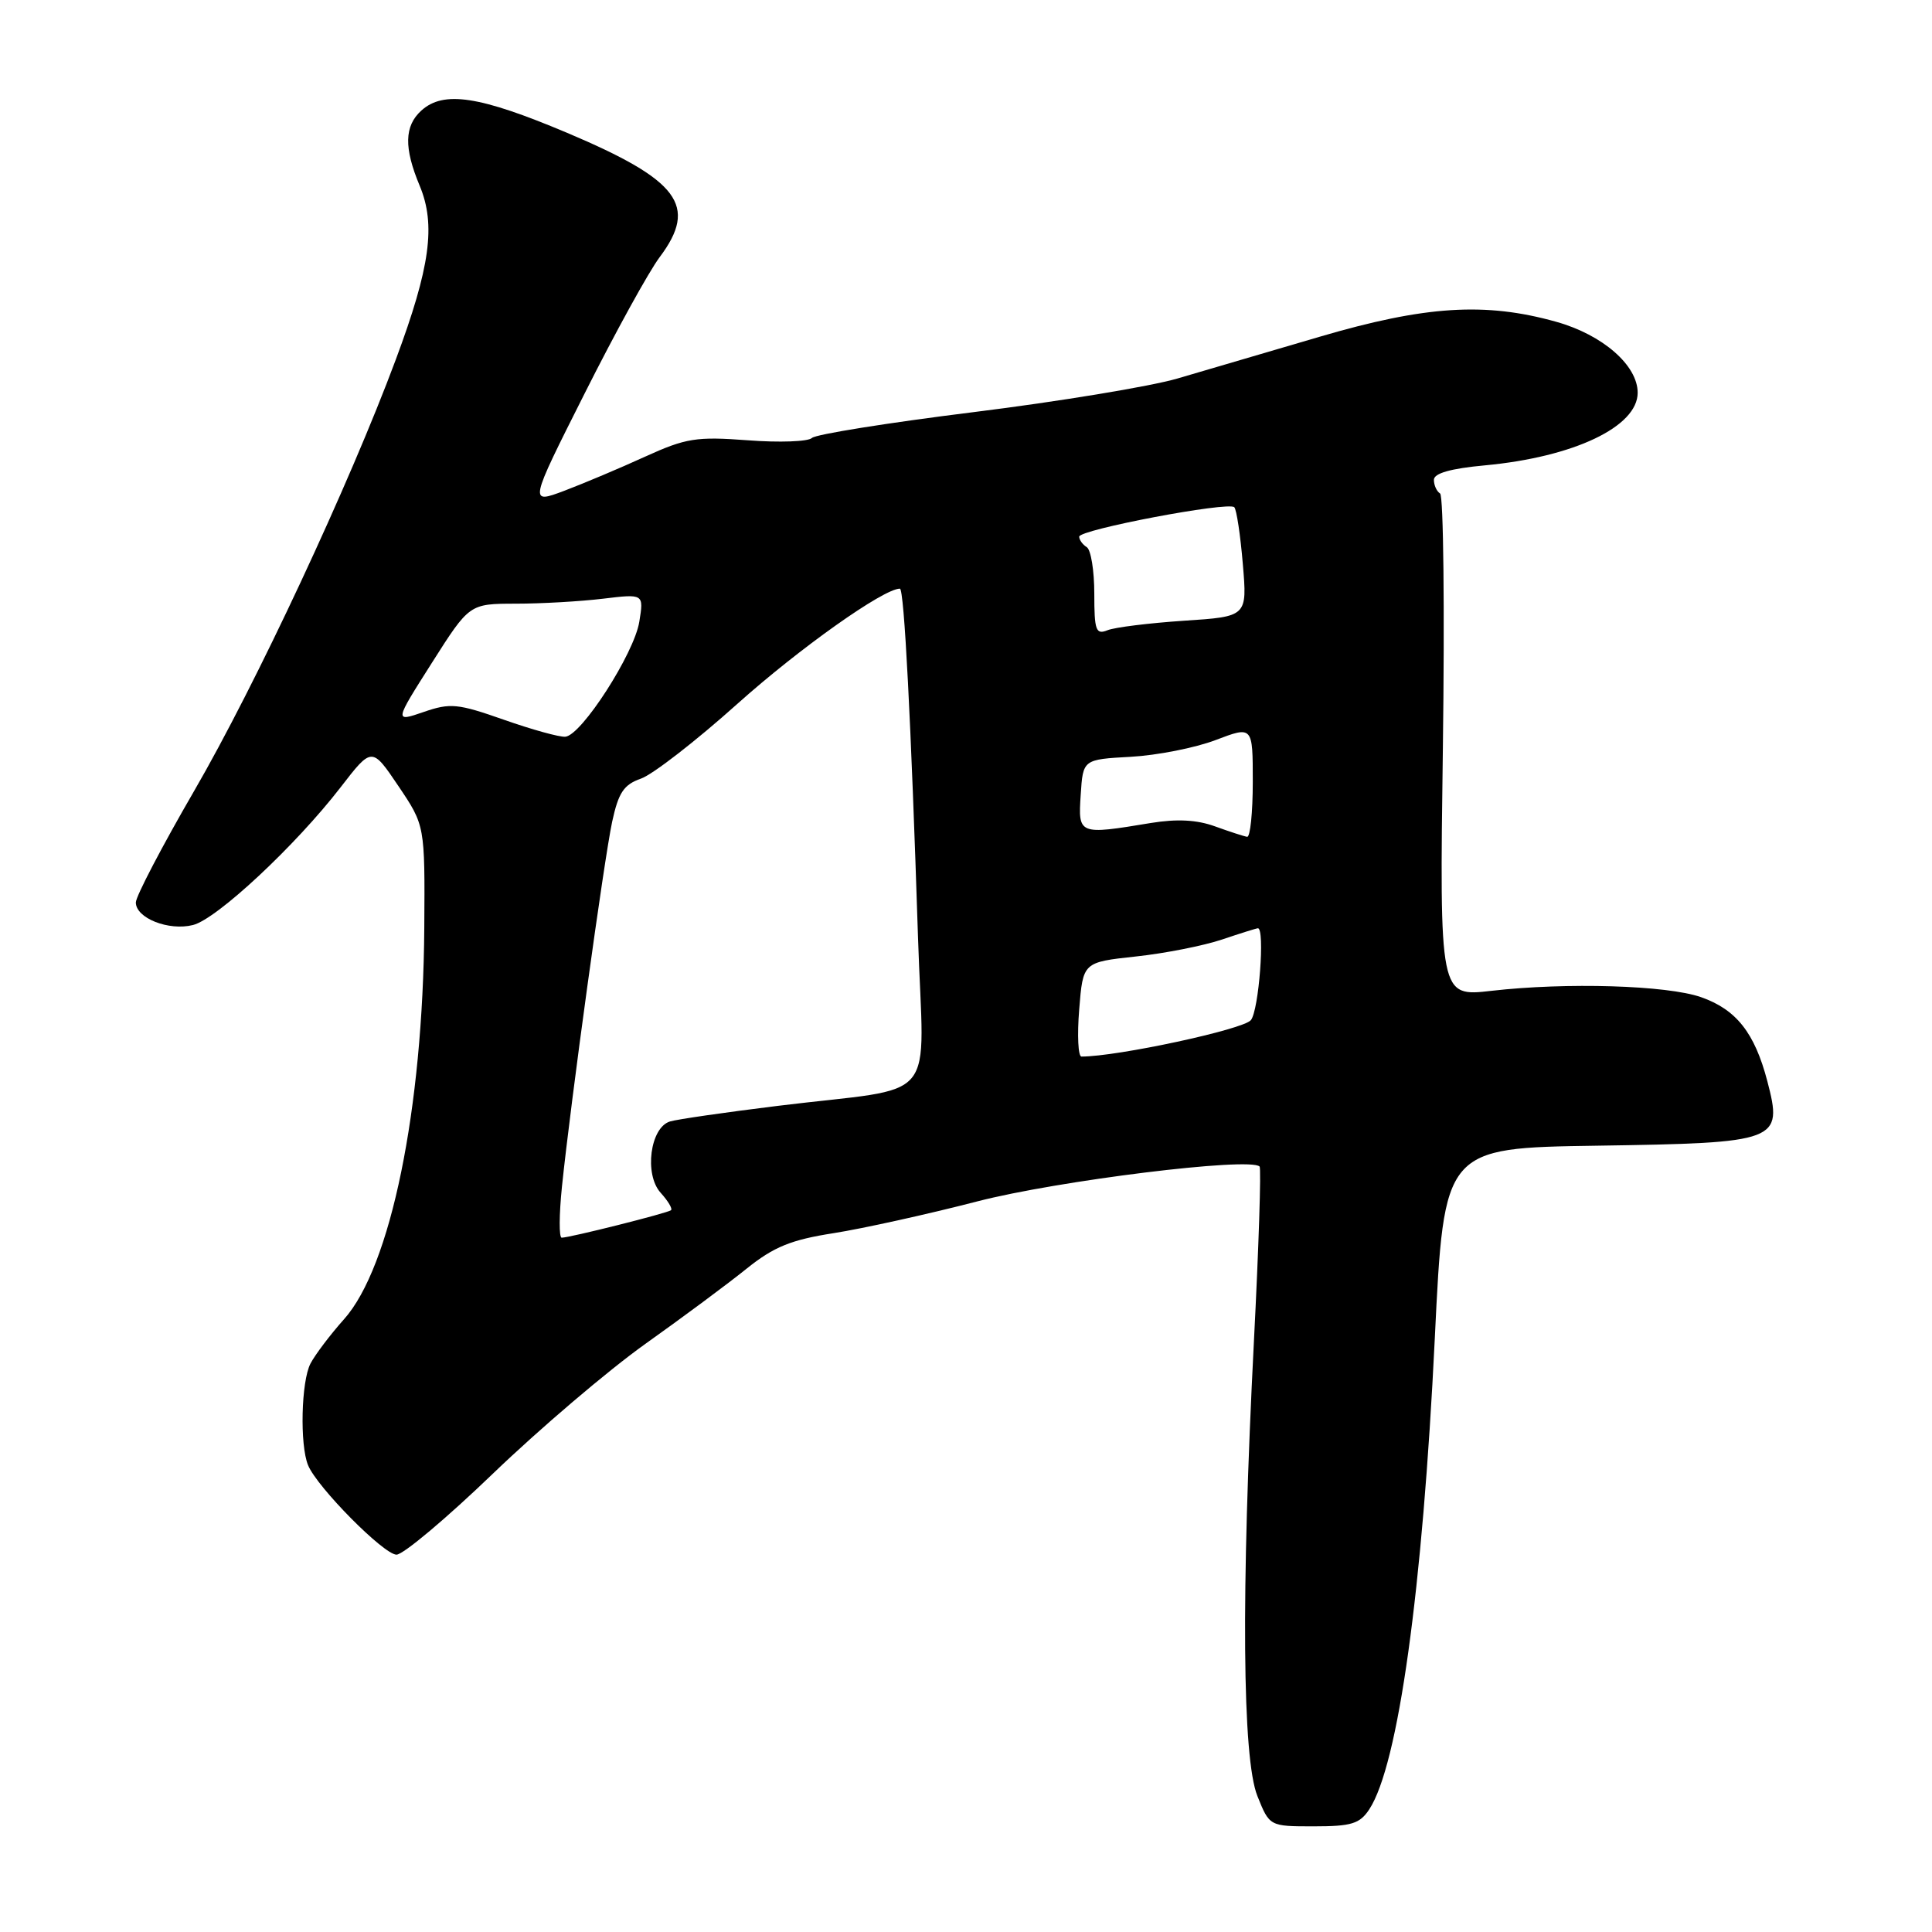 <?xml version="1.0" encoding="UTF-8" standalone="no"?>
<!DOCTYPE svg PUBLIC "-//W3C//DTD SVG 1.1//EN" "http://www.w3.org/Graphics/SVG/1.1/DTD/svg11.dtd" >
<svg xmlns="http://www.w3.org/2000/svg" xmlns:xlink="http://www.w3.org/1999/xlink" version="1.1" viewBox="0 0 256 256">
 <g >
 <path fill="currentColor"
d=" M 181.44 239.74 C 185.28 233.87 188.50 210.73 190.12 177.31 C 191.34 152.11 191.34 152.11 211.64 151.81 C 235.73 151.44 236.26 151.24 234.18 143.26 C 232.50 136.85 230.07 133.77 225.40 132.13 C 220.89 130.55 207.57 130.15 197.62 131.29 C 190.74 132.08 190.74 132.08 191.19 98.99 C 191.43 80.79 191.27 65.67 190.82 65.39 C 190.37 65.11 190.00 64.30 190.00 63.58 C 190.00 62.71 192.22 62.08 196.78 61.66 C 208.55 60.56 217.00 56.54 217.00 52.04 C 217.00 48.41 212.36 44.36 206.21 42.64 C 196.81 40.00 188.84 40.51 174.83 44.63 C 168.05 46.62 159.57 49.11 156.00 50.16 C 152.43 51.20 140.28 53.21 129.00 54.61 C 117.72 56.01 108.09 57.55 107.59 58.03 C 107.09 58.52 103.27 58.66 99.09 58.34 C 92.27 57.83 90.89 58.05 85.50 60.50 C 82.20 62.01 77.38 64.04 74.80 65.02 C 70.09 66.79 70.09 66.79 77.46 52.15 C 81.51 44.09 85.99 35.95 87.42 34.06 C 92.52 27.25 90.00 23.88 75.12 17.59 C 63.54 12.71 58.78 11.98 55.83 14.65 C 53.57 16.70 53.51 19.59 55.61 24.61 C 57.77 29.79 57.01 35.39 52.45 47.63 C 46.31 64.14 33.86 90.79 25.71 104.83 C 21.47 112.14 18.00 118.78 18.00 119.58 C 18.00 121.66 22.36 123.38 25.57 122.57 C 28.74 121.78 39.19 112.02 45.14 104.31 C 49.28 98.95 49.28 98.95 52.80 104.17 C 56.31 109.38 56.31 109.38 56.22 122.94 C 56.05 147.00 51.77 167.90 45.58 174.81 C 43.77 176.84 41.77 179.48 41.14 180.68 C 39.91 183.04 39.71 191.45 40.82 194.15 C 42.02 197.07 50.86 206.00 52.54 206.00 C 53.43 206.00 59.19 201.16 65.33 195.25 C 71.48 189.34 80.55 181.61 85.50 178.08 C 90.45 174.56 96.51 170.06 98.96 168.08 C 102.54 165.21 104.82 164.28 110.46 163.40 C 114.33 162.79 122.90 160.90 129.50 159.19 C 140.14 156.44 165.62 153.29 166.90 154.57 C 167.13 154.79 166.79 165.22 166.15 177.74 C 164.44 211.18 164.61 232.99 166.61 237.98 C 168.22 242.00 168.22 242.00 174.09 242.00 C 179.08 242.00 180.18 241.66 181.44 239.74 Z  M 74.46 157.25 C 75.62 146.01 80.03 113.98 81.11 108.90 C 81.95 105.02 82.65 103.97 84.93 103.17 C 86.47 102.64 92.22 98.18 97.71 93.26 C 105.93 85.90 117.07 78.00 119.24 78.00 C 119.81 78.00 120.72 95.65 121.64 124.18 C 122.37 146.85 124.87 143.84 103.00 146.54 C 96.12 147.39 89.73 148.31 88.78 148.60 C 86.15 149.39 85.33 155.61 87.54 158.05 C 88.52 159.13 89.14 160.17 88.91 160.36 C 88.46 160.74 75.49 164.00 74.43 164.00 C 74.06 164.00 74.08 160.96 74.46 157.25 Z  M 143.00 133.75 C 143.50 127.50 143.50 127.50 150.50 126.74 C 154.35 126.33 159.49 125.31 161.93 124.49 C 164.36 123.67 166.50 123.00 166.68 123.00 C 167.63 123.00 166.81 133.86 165.75 135.17 C 164.75 136.41 148.06 140.00 143.30 140.00 C 142.86 140.00 142.72 137.19 143.00 133.75 Z  M 161.00 109.50 C 158.59 108.62 155.94 108.49 152.50 109.05 C 142.90 110.64 142.85 110.62 143.20 105.31 C 143.50 100.63 143.50 100.63 149.83 100.28 C 153.31 100.09 158.38 99.09 161.08 98.06 C 166.00 96.19 166.00 96.19 166.00 103.60 C 166.00 107.67 165.66 110.95 165.25 110.88 C 164.84 110.82 162.93 110.20 161.00 109.50 Z  M 66.77 95.37 C 60.65 93.22 59.67 93.12 56.14 94.34 C 52.24 95.68 52.24 95.68 57.22 87.84 C 62.20 80.00 62.20 80.00 68.35 79.99 C 71.73 79.99 76.93 79.69 79.91 79.33 C 85.31 78.68 85.31 78.68 84.71 82.39 C 84.03 86.60 77.05 97.44 74.91 97.62 C 74.14 97.69 70.47 96.67 66.77 95.37 Z  M 145.00 78.67 C 145.00 75.61 144.55 72.84 144.00 72.50 C 143.45 72.16 143.00 71.53 143.00 71.11 C 143.00 70.18 162.76 66.43 163.55 67.21 C 163.85 67.52 164.36 70.90 164.68 74.73 C 165.27 81.70 165.27 81.70 156.88 82.25 C 152.27 82.56 147.71 83.12 146.75 83.51 C 145.21 84.13 145.00 83.55 145.00 78.67 Z "/>
</g>
</svg>